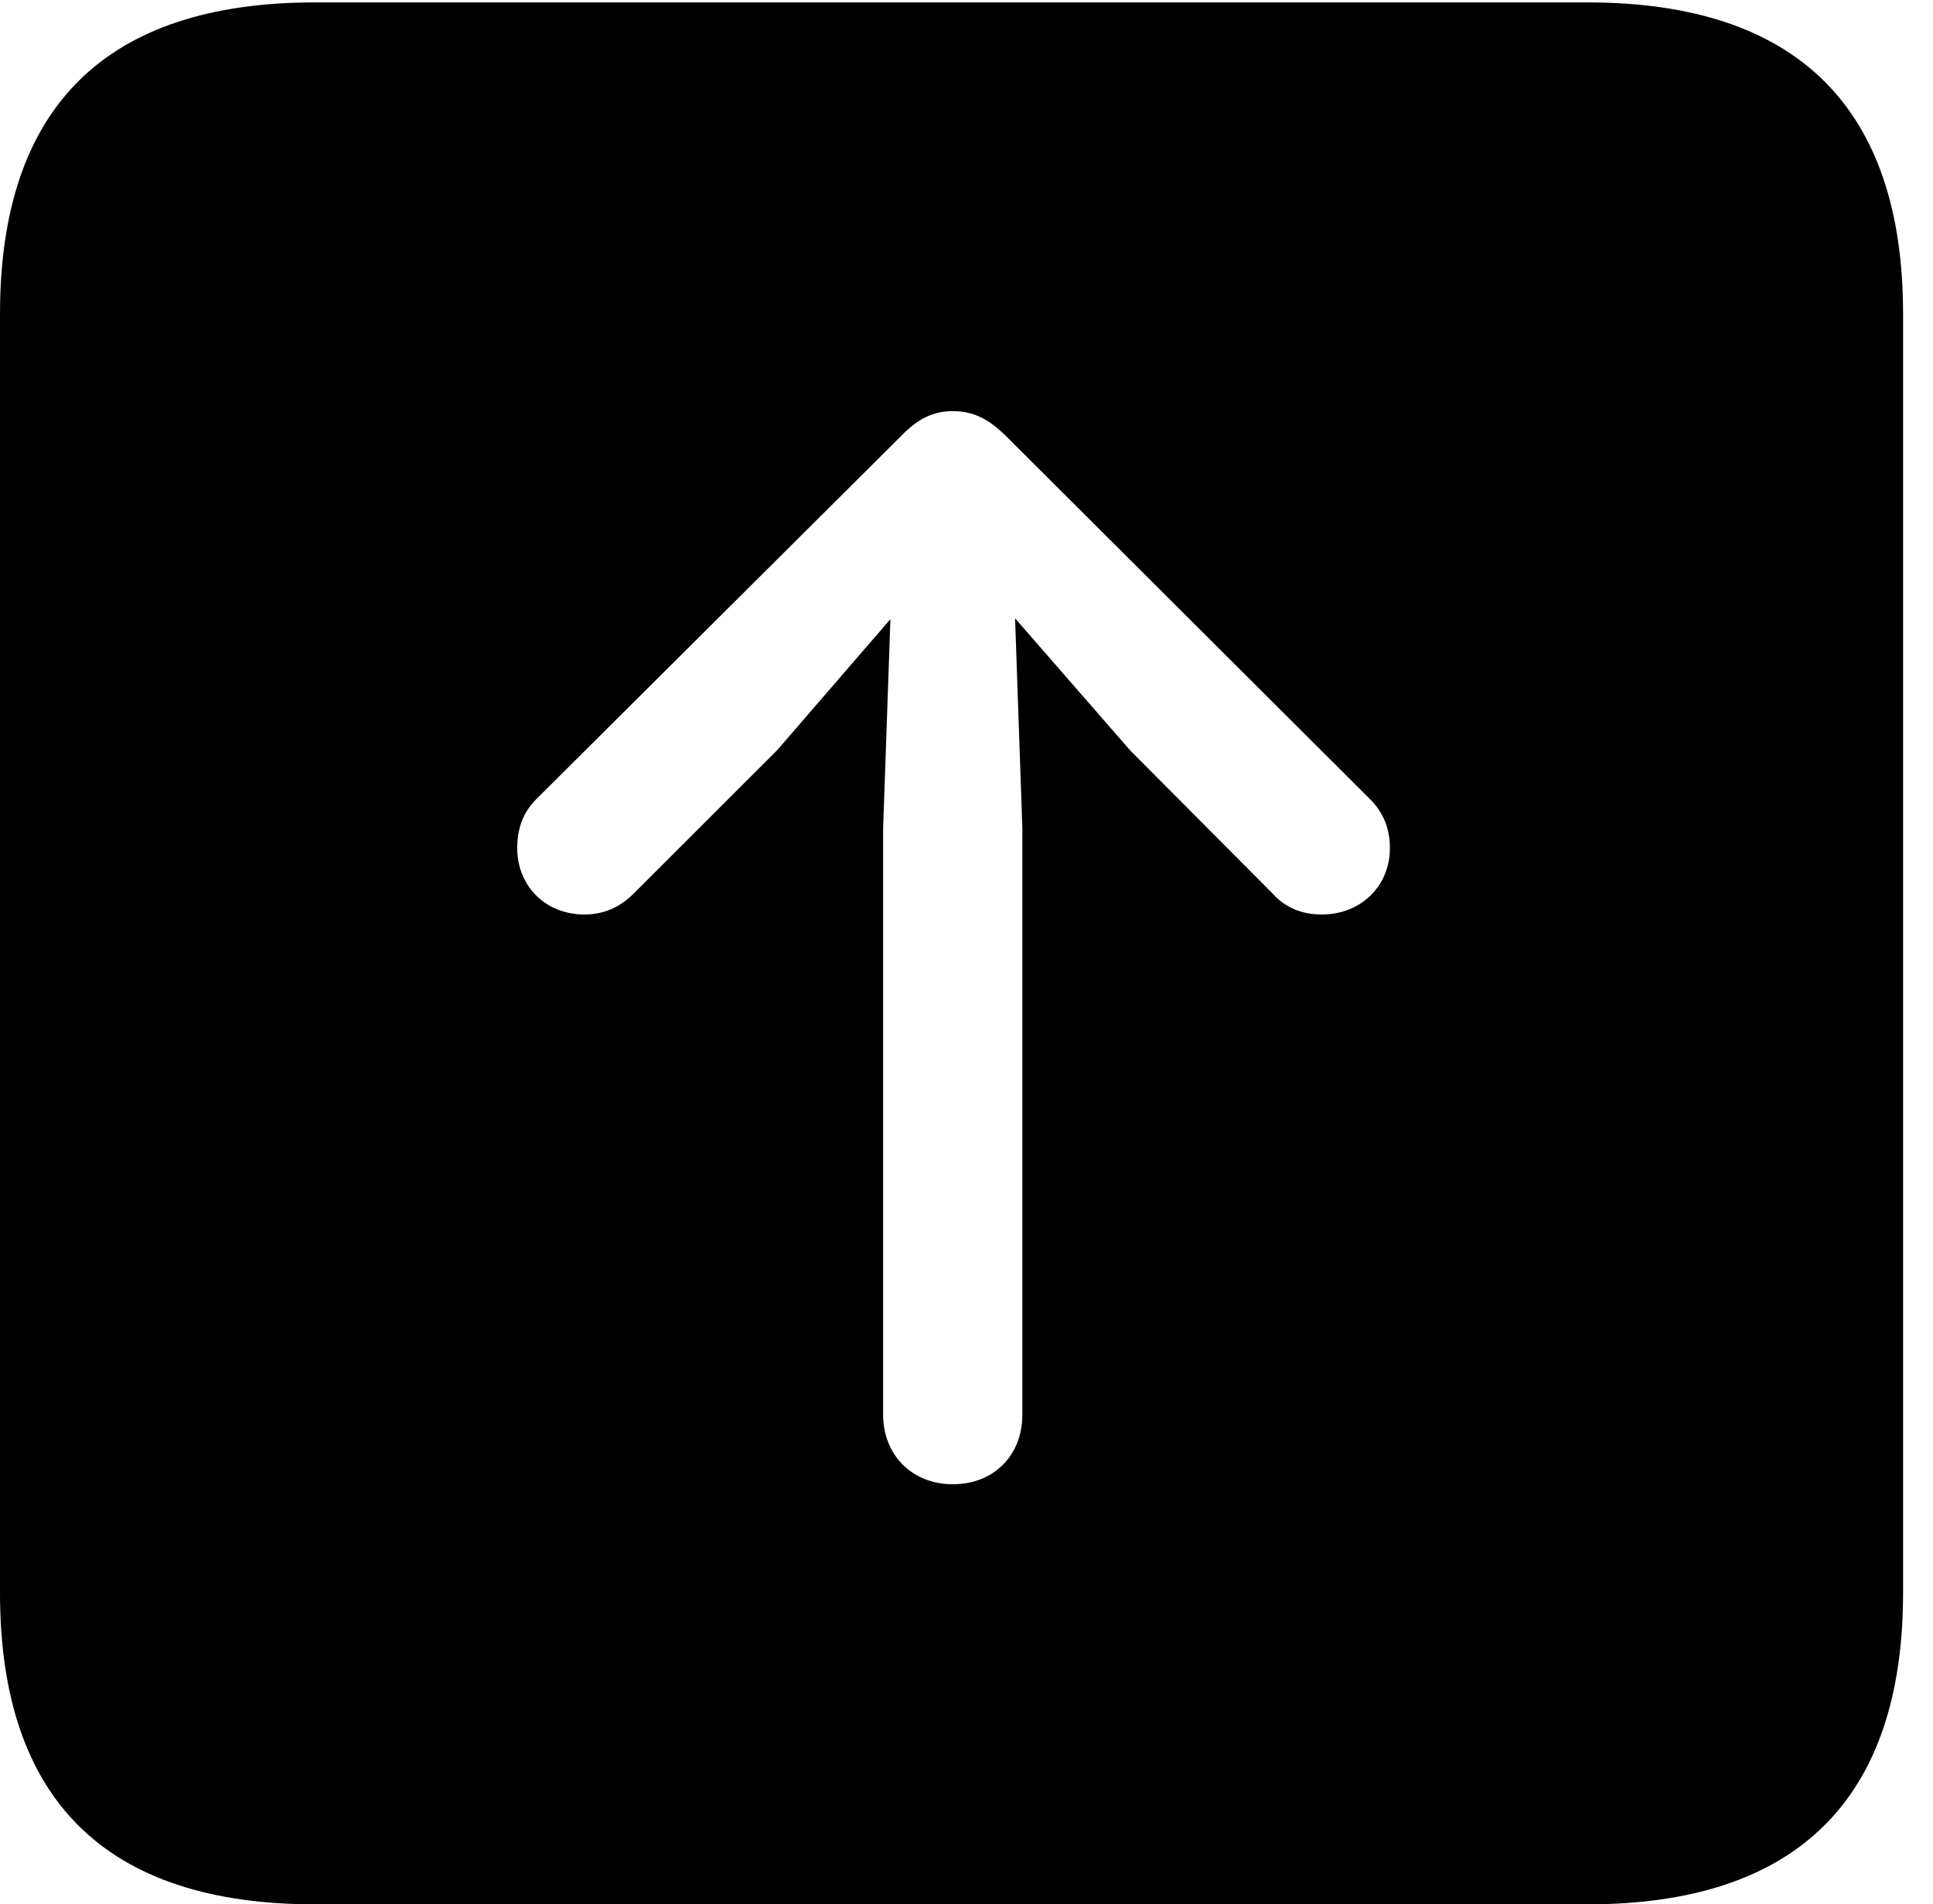 <svg version="1.1" xmlns="http://www.w3.org/2000/svg" xmlns:xlink="http://www.w3.org/1999/xlink" width="23.32" height="22.979" viewBox="0 0 23.32 22.979">
 <g>
  <rect height="22.979" opacity="0" width="23.32" x="0" y="0"/>
  <path d="M22.959 3.789L22.959 19.219C22.959 21.709 21.68 22.979 19.15 22.979L3.799 22.979C1.279 22.979 0 21.719 0 19.219L0 3.789C0 1.289 1.279 0.029 3.799 0.029L19.15 0.029C21.68 0.029 22.959 1.299 22.959 3.789ZM10.859 5.273L6.465 9.648C6.309 9.805 6.24 10 6.24 10.234C6.24 10.693 6.582 11.035 7.051 11.035C7.285 11.035 7.48 10.947 7.646 10.781L9.375 9.053L10.742 7.471L10.654 10L10.654 17.07C10.654 17.559 11.006 17.91 11.494 17.91C11.992 17.91 12.334 17.559 12.334 17.07L12.334 10L12.246 7.461L13.633 9.053L15.352 10.781C15.508 10.957 15.713 11.035 15.947 11.035C16.416 11.035 16.768 10.693 16.768 10.234C16.768 10 16.689 9.805 16.533 9.648L12.148 5.273C11.934 5.059 11.748 4.961 11.494 4.961C11.26 4.961 11.074 5.049 10.859 5.273Z" fill="currentColor"/>
 </g>
</svg>

